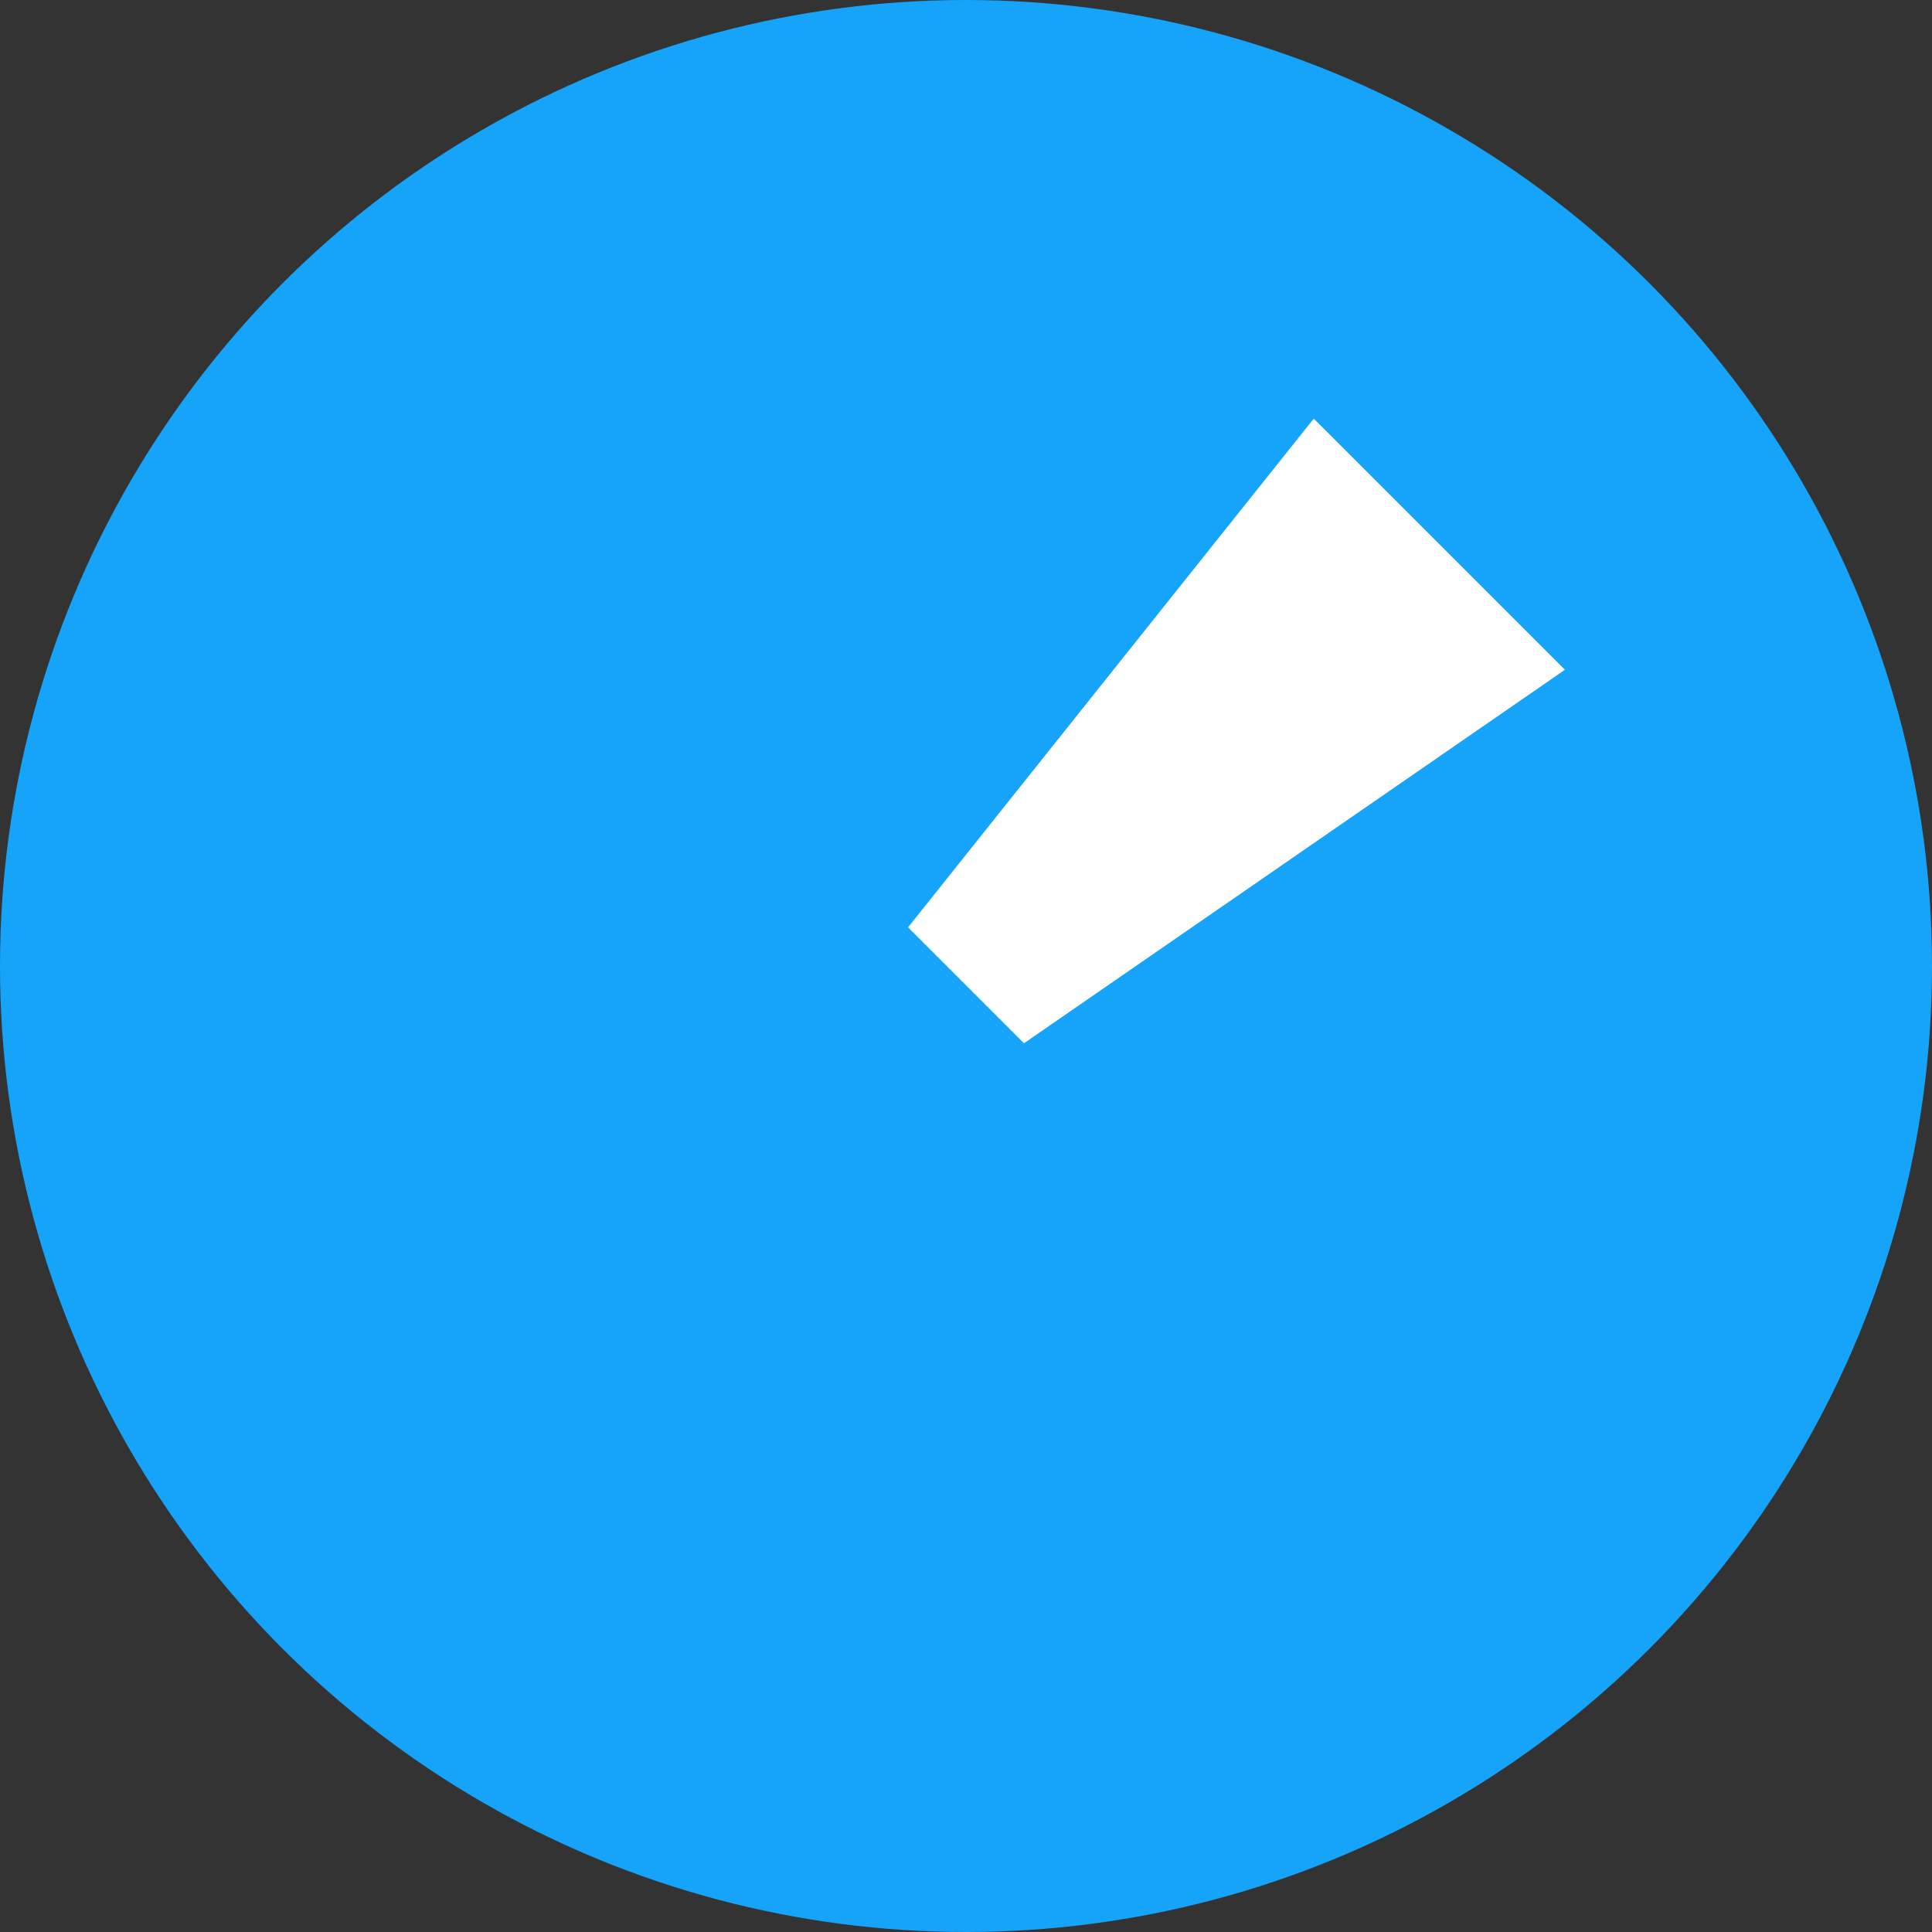<?xml version="1.0" encoding="utf-8"?>
<svg version="1.1" id="Layer_1" xmlns="http://www.w3.org/2000/svg" xmlns:xlink="http://www.w3.org/1999/xlink" x="0px" y="0px"
	 viewBox="0 0 60 60" style="enable-background:new 0 0 60 60;" xml:space="preserve">
<rect x="0" y="0" width="60" height="60" fill="#333333" stroke="none"/>
<style type="text/css">
	.st0{fill:#15A4FA;}
	.st1{fill:#FFFFFF;}
</style>
<circle id="XMLID_1_" class="st0" cx="30" cy="30" r="30"/>
<polygon id="XMLID_2_" class="st1" points="48.6,20.8 40.8,13 28.2,28.8 31.8,32.4 "/>
</svg>
